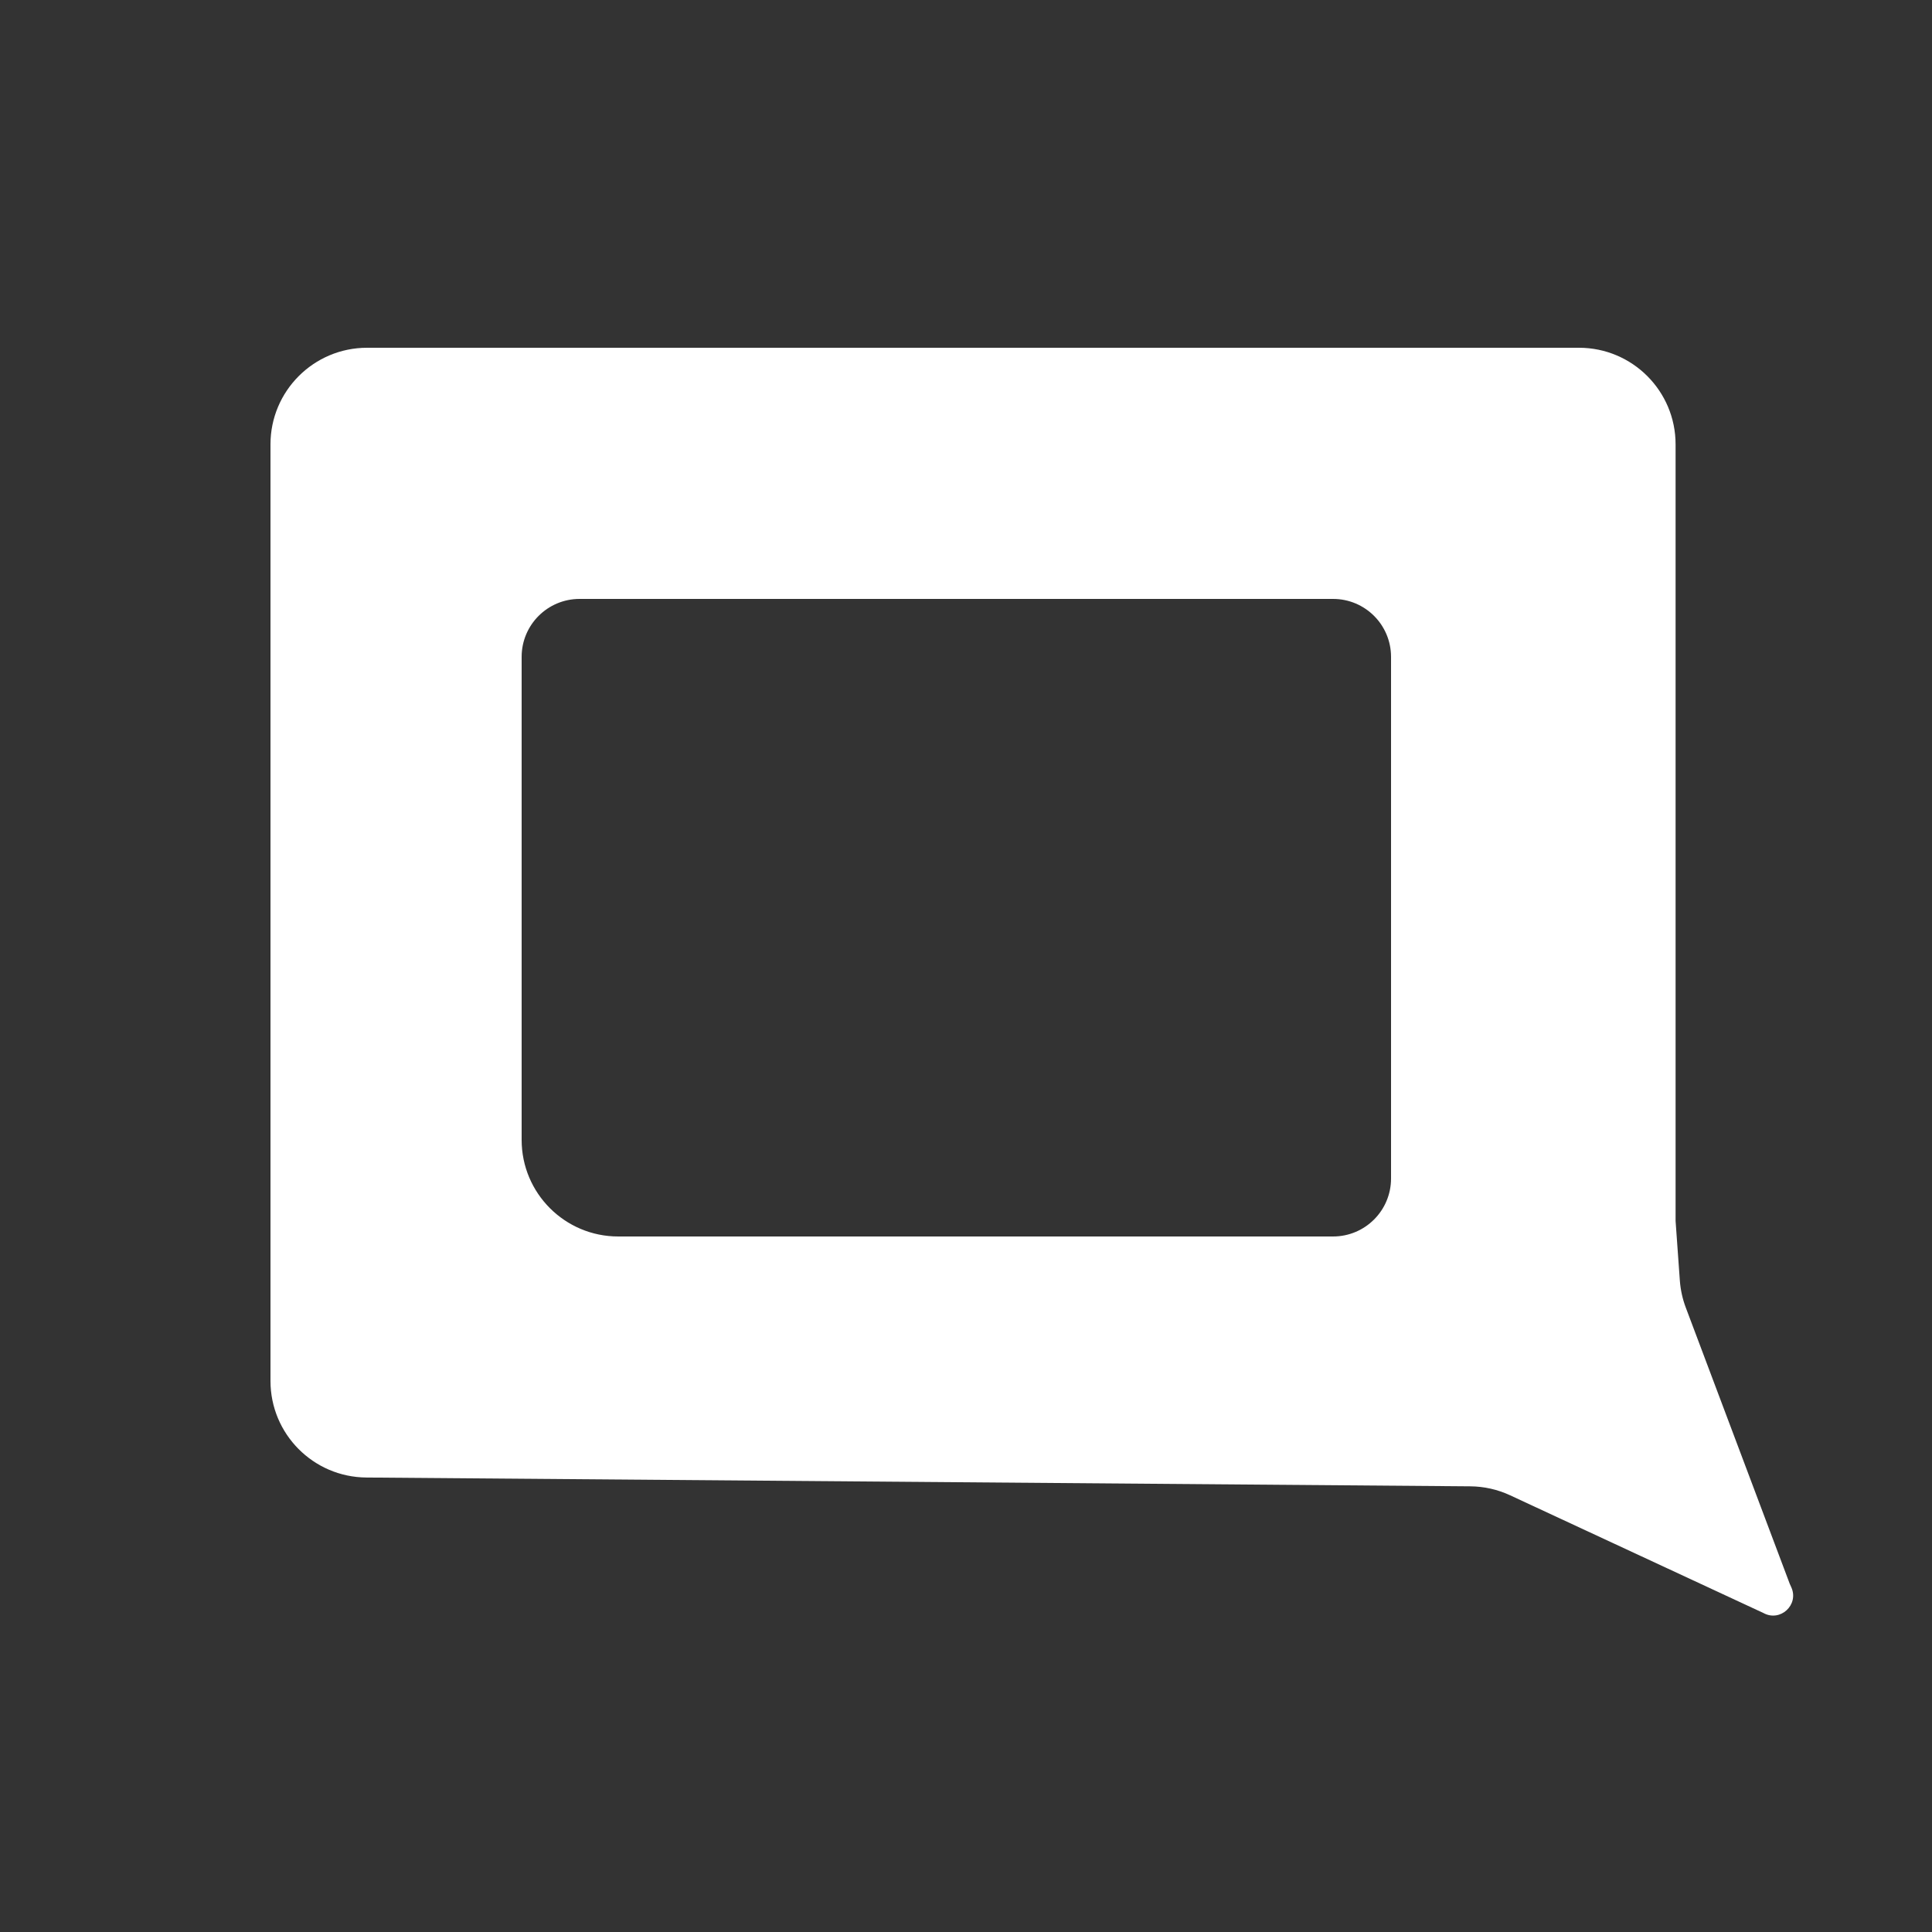 <svg width="100" height="100" viewBox="0 0 100 100" fill="none" xmlns="http://www.w3.org/2000/svg">
<rect x="0" y="0" width="100" height="100" fill="#333333" stroke="none"/>
<path d="M81.728 18C84.489 18 86.728 20.239 86.728 23V63.196L86.948 66.276C86.983 66.756 87.086 67.229 87.256 67.68L92.637 81.978L92.718 82.158C93.127 83.066 92.144 83.971 91.272 83.488L78.165 77.397C77.517 77.095 76.812 76.937 76.098 76.932L18.96 76.476C16.214 76.454 14 74.221 14 71.476V23C14 20.239 16.239 18 19 18H81.728ZM30 31C28.343 31 27 32.343 27 34V59C27 61.761 29.239 64 32 64H69C70.657 64 72 62.657 72 61V34C72 32.343 70.657 31 69 31H30Z" fill="white"/>
</svg>
